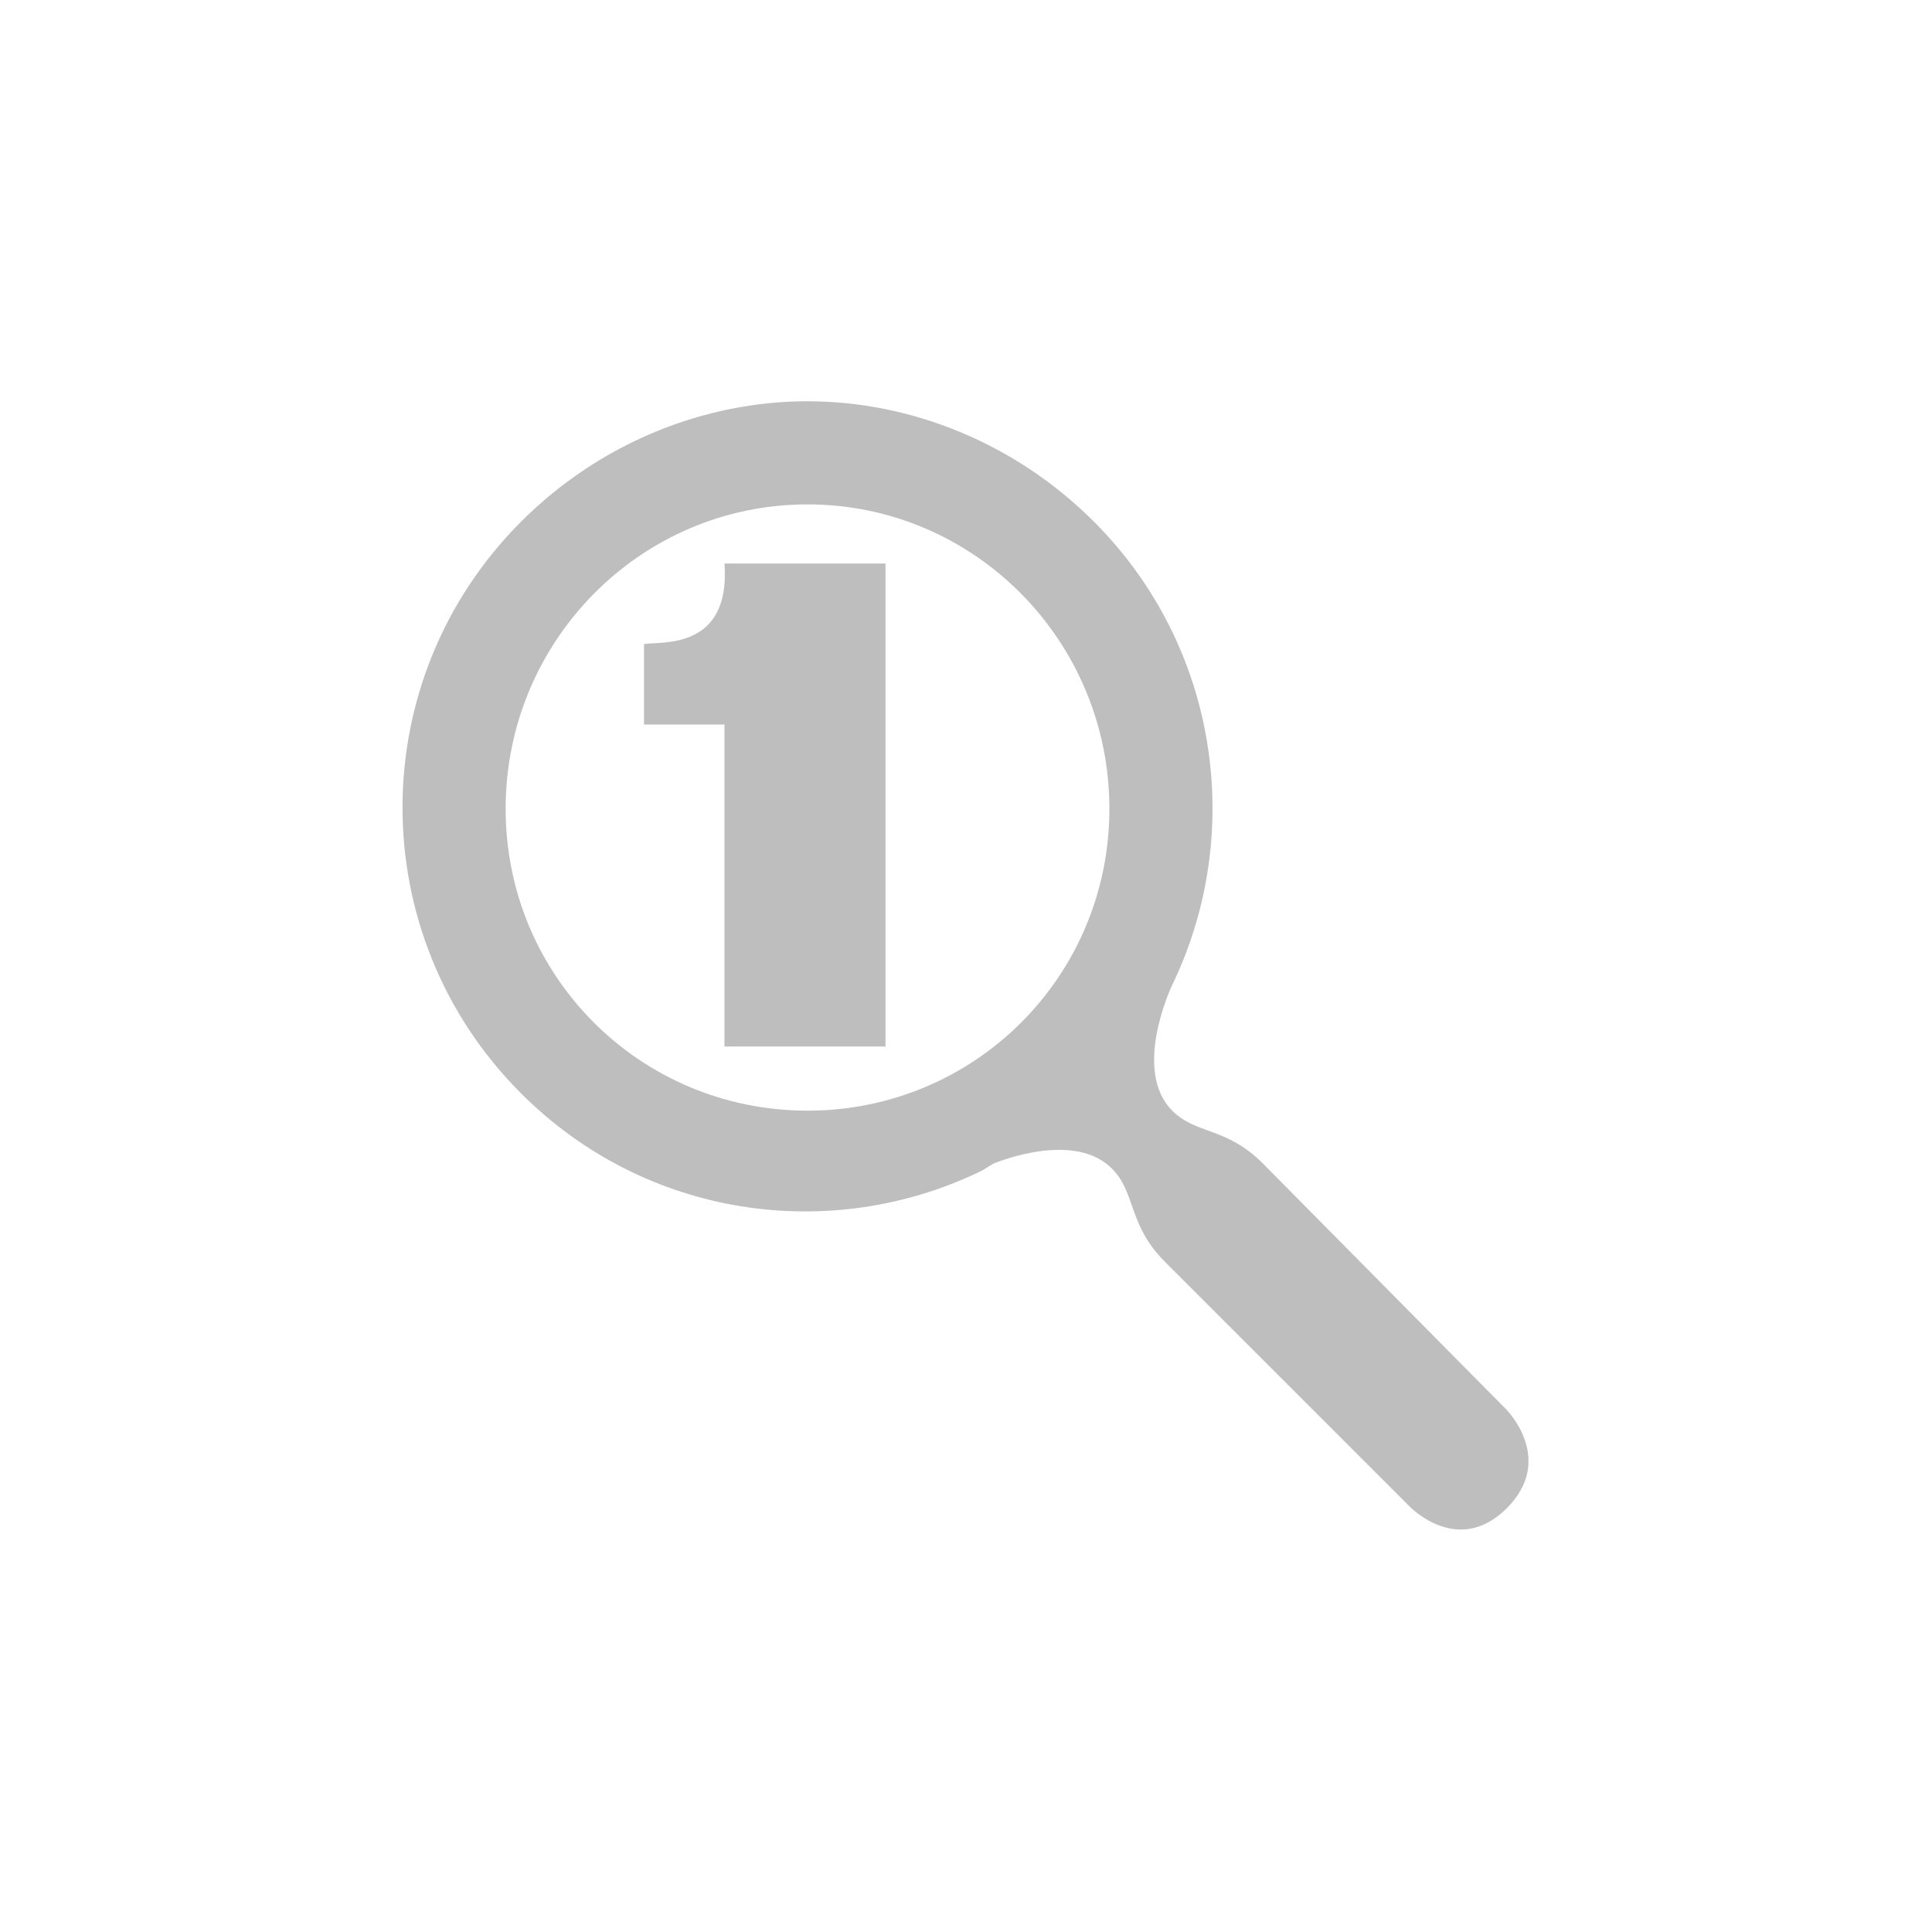 <svg width="96" height="96" version="1.1" xmlns="http://www.w3.org/2000/svg">
<path d="m 40.125,19.938 c -5.136,0 -10.334,2.074 -14.25,6 -7.833,7.851 -7.833,20.524 0,28.375 6.2,6.216 15.399,7.5 22.875,3.876 0.197,-0.096 0.431,-0.272 0.625,-0.376 1.213,-0.48 4.263,-1.364 5.875,0.252 1.194,1.196 0.798,2.792 2.626,4.624 l 12.248,12.248 c 0.012,-0.012 2.36,2.4 4.752,0 2.4,-2.404 0.032,-4.828 0,-4.872 l -12.124,-12.252 c -1.832,-1.833 -3.308,-1.428 -4.504,-2.624 -1.968,-1.976 -0.116,-5.998 0,-6.25 3.62,-7.493 2.328,-16.784 -3.873,-23 -3.916,-3.926 -9.114,-6 -14.25,-6 z m 0,5.125 c 8.308,0 15,6.798 15,15.125 0,8.327 -6.692,15 -15,15 -8.308,0 -15,-6.673 -15,-15 4e-4,-8.328 6.692,-15.125 15,-15.125 z M 36,28 c 0.308,4.306 -3.116,3.868 -4,4 v 4 h 4 v 16 h 8 v -24 z" id="path2" fill="#bebebe" stroke-width="4"/>
</svg>